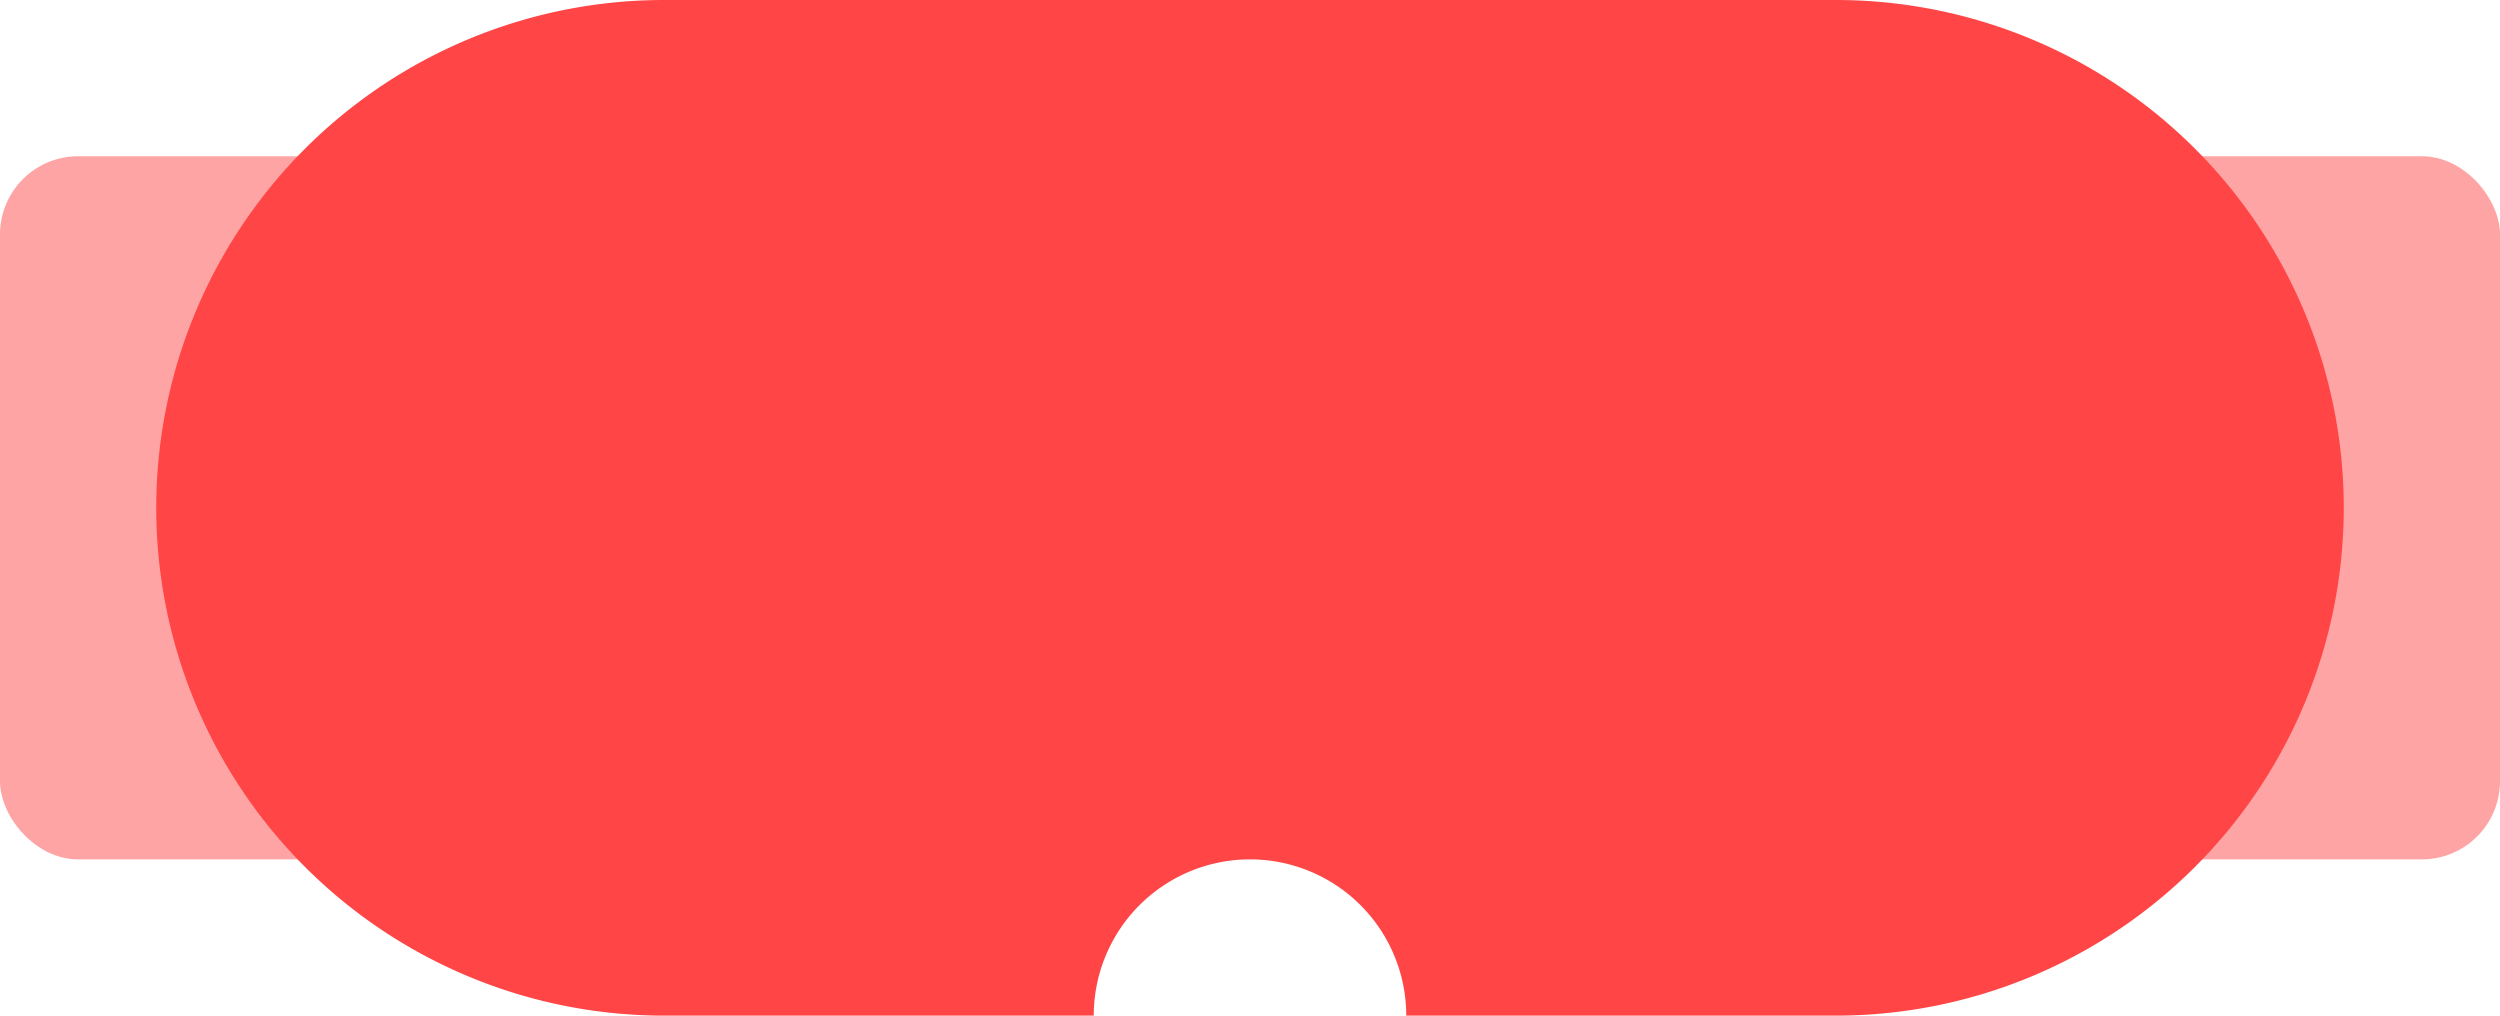 <svg xmlns="http://www.w3.org/2000/svg" viewBox="0 0 32 13"><defs><style>.cls-1{fill:#ffa4a4;}.cls-2{fill:#ff4545;}</style></defs><title>Asset 8</title><g id="Layer_2" data-name="Layer 2"><g id="Holographic"><rect class="cls-1" y="2" width="6" height="9" rx="1" ry="1"/><rect class="cls-1" x="26" y="2" width="6" height="9" rx="1" ry="1"/><path class="cls-2" d="M23.5,0H8.5a6.5,6.5,0,0,0,0,13H14a2,2,0,0,1,4,0h5.5a6.5,6.5,0,0,0,0-13Z"/></g></g></svg>